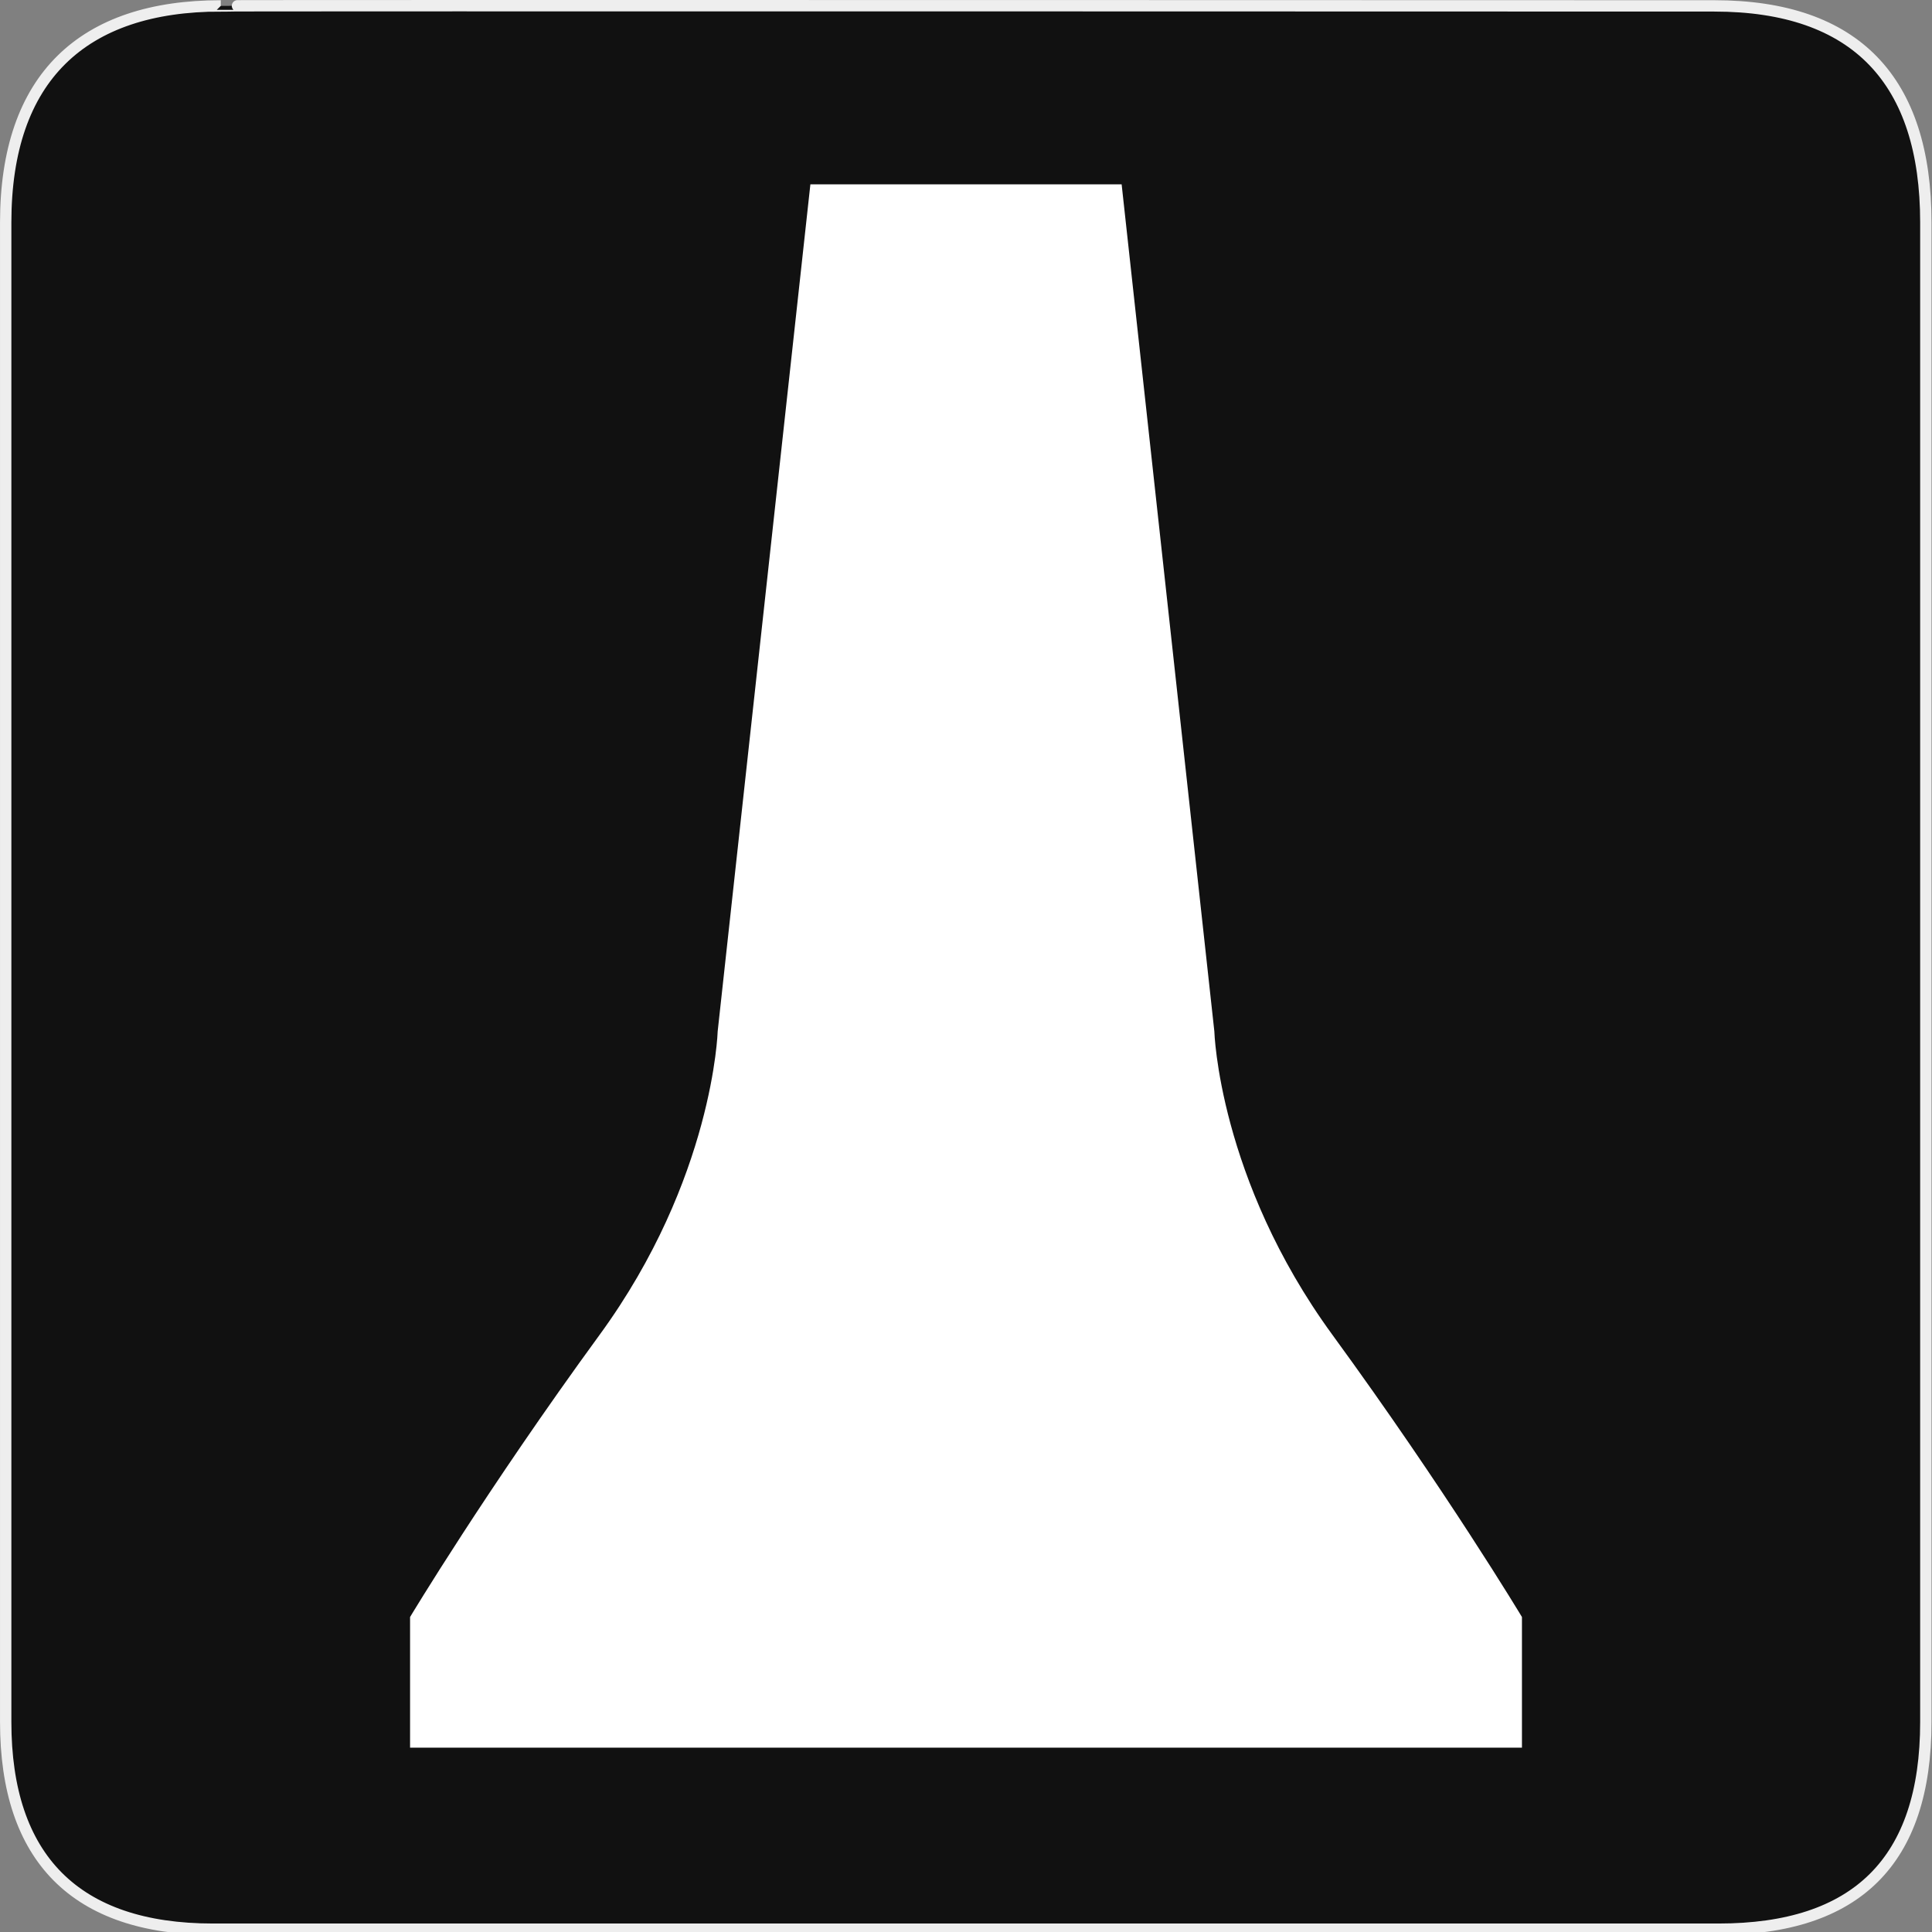<svg xmlns="http://www.w3.org/2000/svg" viewBox="0 0 580 580" enable-background="new 0 0 580 580"><rect x="0" y="0" width="580" height="580" fill="#808080" stroke="none"/><path fill="#111" stroke="#eee" stroke-width="3.408" d="m66.28 1.768c-41.34 0-64.57 21.371-64.57 65.04v450.12c0 40.844 20.894 62.23 62.19 62.23h452.02c41.31 0 62.23-20.316 62.23-62.23v-450.12c0-42.601-20.923-65.04-63.52-65.04-.003 0-448.49-.143-448.35 0z"/><path fill="#fff" d="m456.9 524.66v-39.22c0 0-22.771-37.95-56.926-84.75-34.15-46.808-35.421-91.08-35.421-91.08l-27.83-254.27h-93.44l-27.831 254.27c0 0-1.266 44.27-35.421 91.08-34.16 46.805-56.926 84.75-56.926 84.75v39.22h333.79"/></svg>